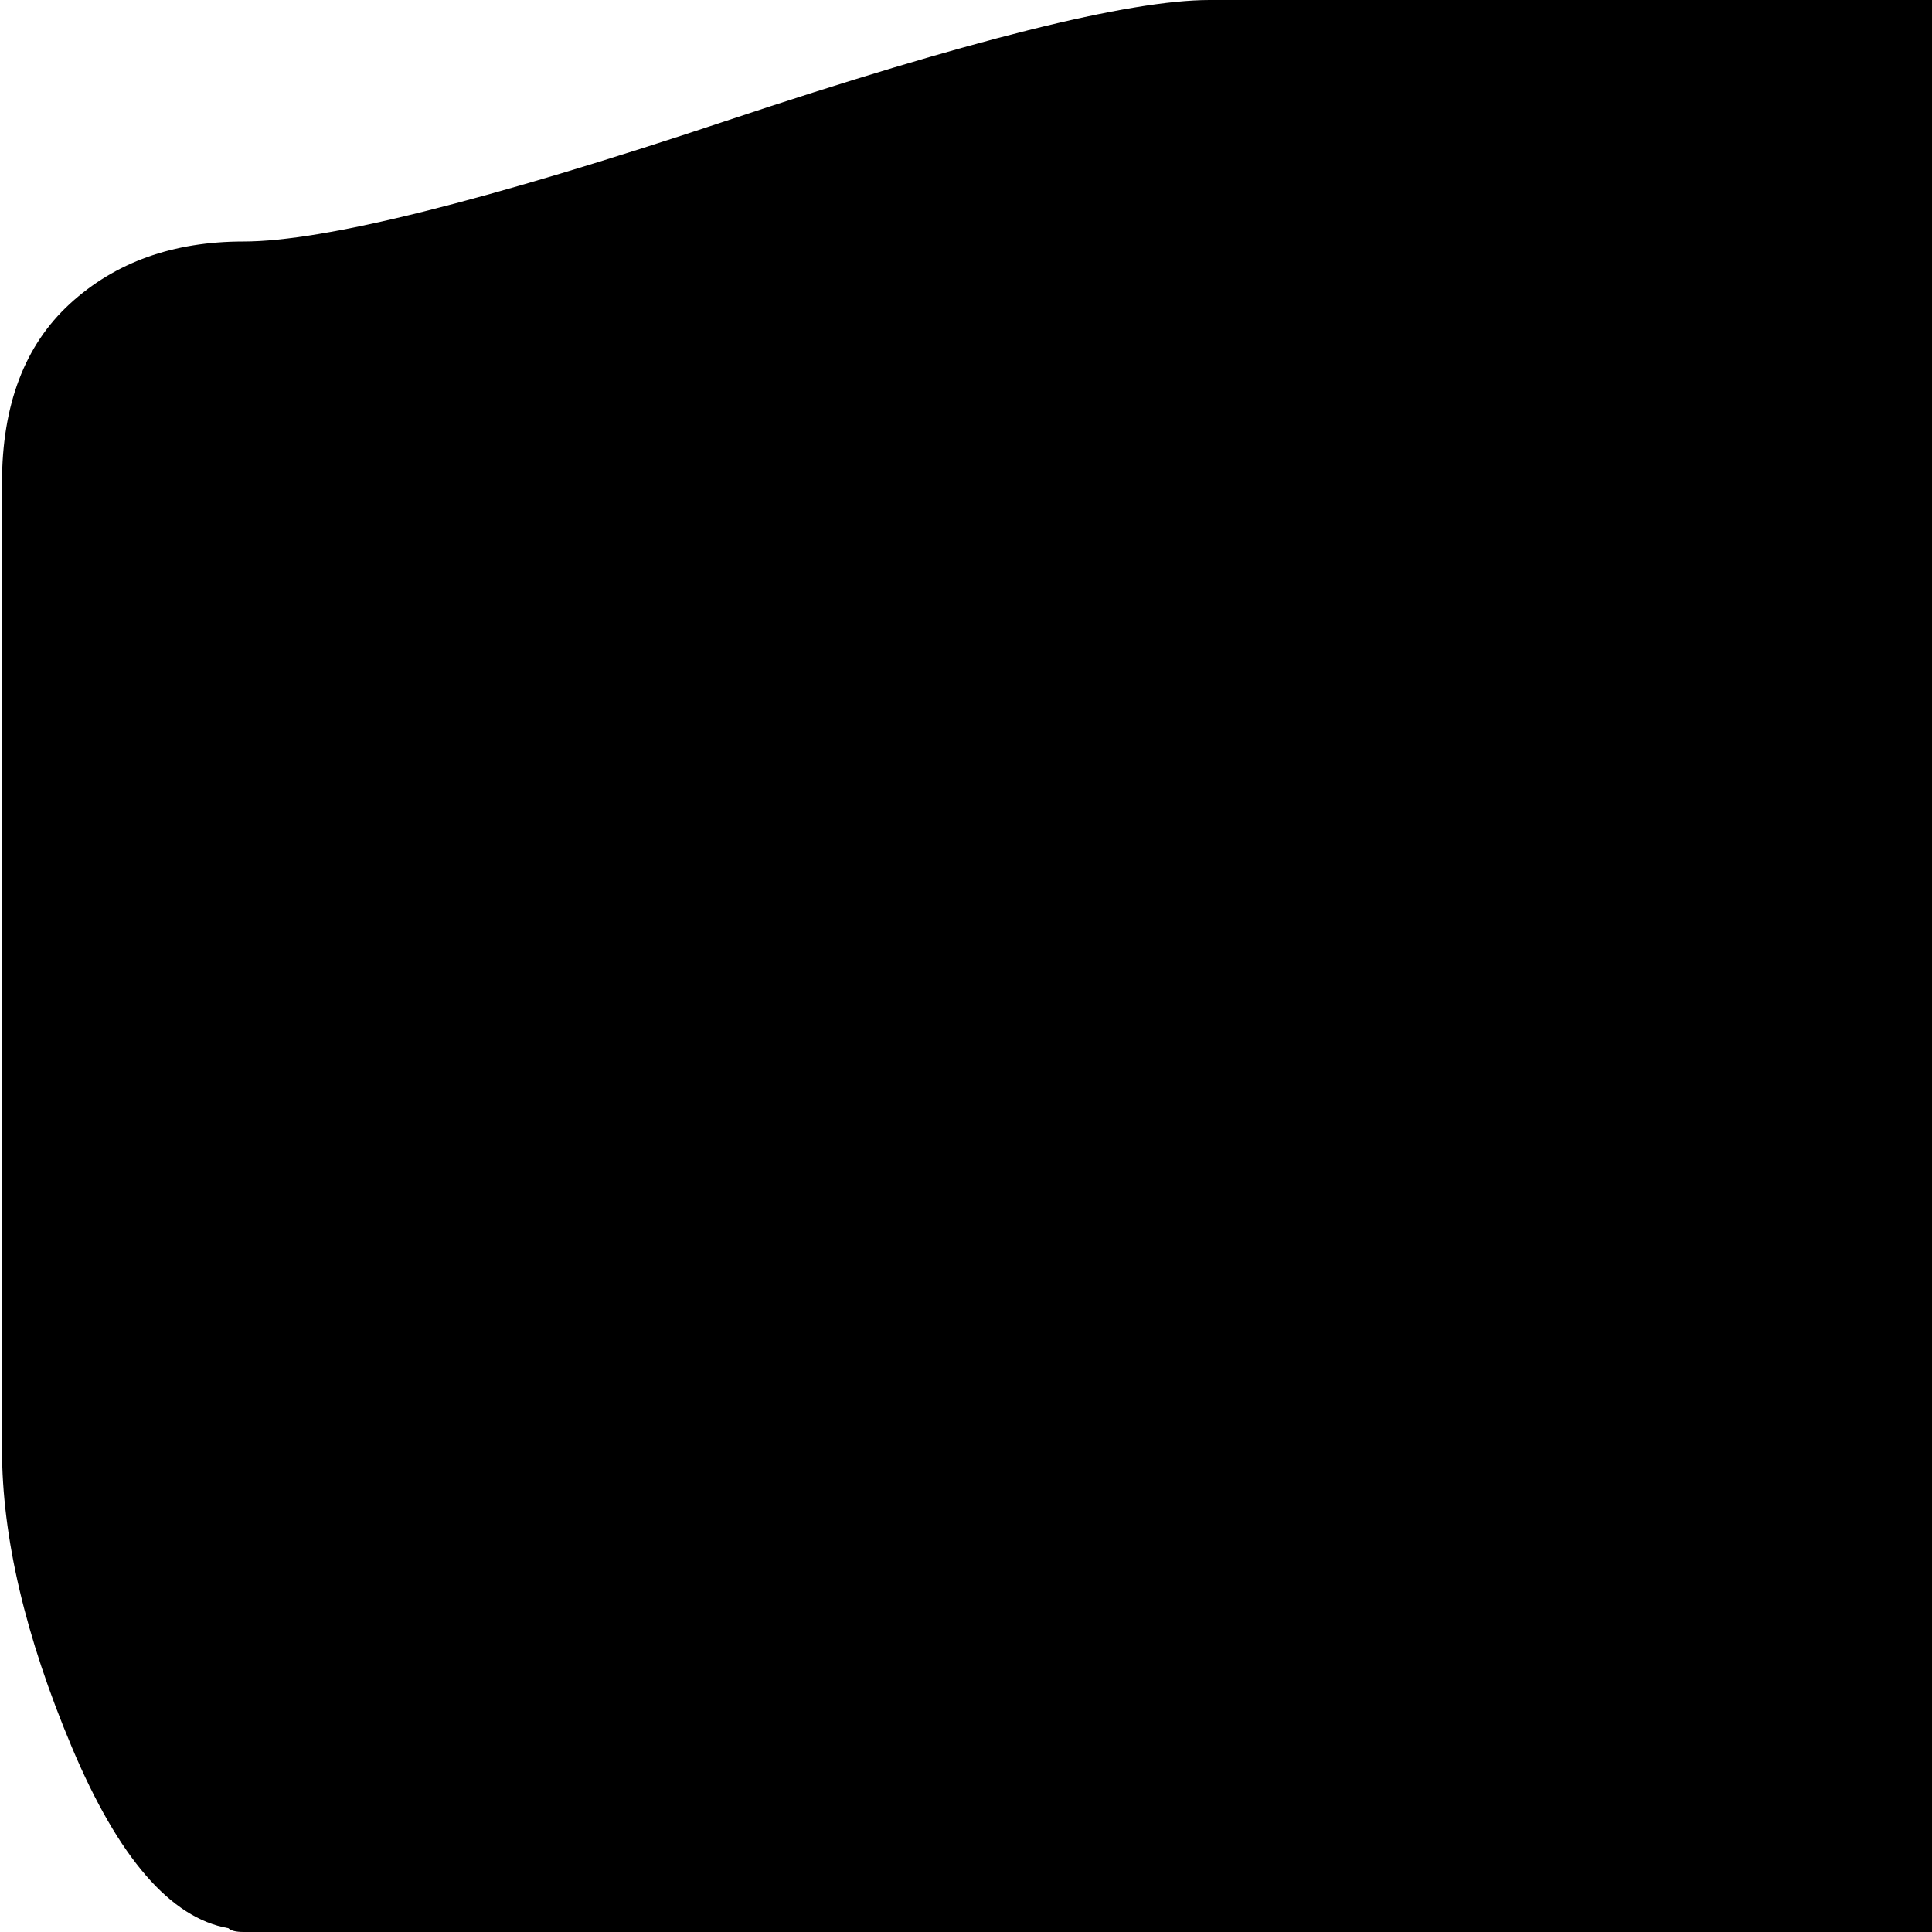 <svg xmlns="http://www.w3.org/2000/svg" version="1.1" viewBox="0 0 512 512" fill="currentColor"><path fill="currentColor" d="M736.528 576q-4 0-10.5.5t-23 4t-29 9.5t-23 19t-10.5 31q0 21 10 39.5t22 32.5t22 45.5t10 74.5v128q0 27-18.5 45.5t-45.5 18.5t-45.5-18.5t-18.5-45.5v-32q0-33-21.5-67.5t-49.5-60t-64.5-62t-56.5-66.5q-7-11-21-27t-44-40.5t-64.5-44t-85.5-34t-105-14.5q-3 0-4-1q-23-4-41.5-48t-18.5-79V128q0-31 18-47.5t46-16.5q32 0 128-32t128-32h512q26 0 45 18.5t19 45t-19 45.5t-45 19h64q26 0 45 18.5t19 45t-19 45.5t-45 19q26 0 45 18.5t19 45t-18.5 45.5t-45.5 19h64q27 0 45.5 18.5t18.5 45.5q0 49-85.5 88.5t-202.5 39.5"/></svg>